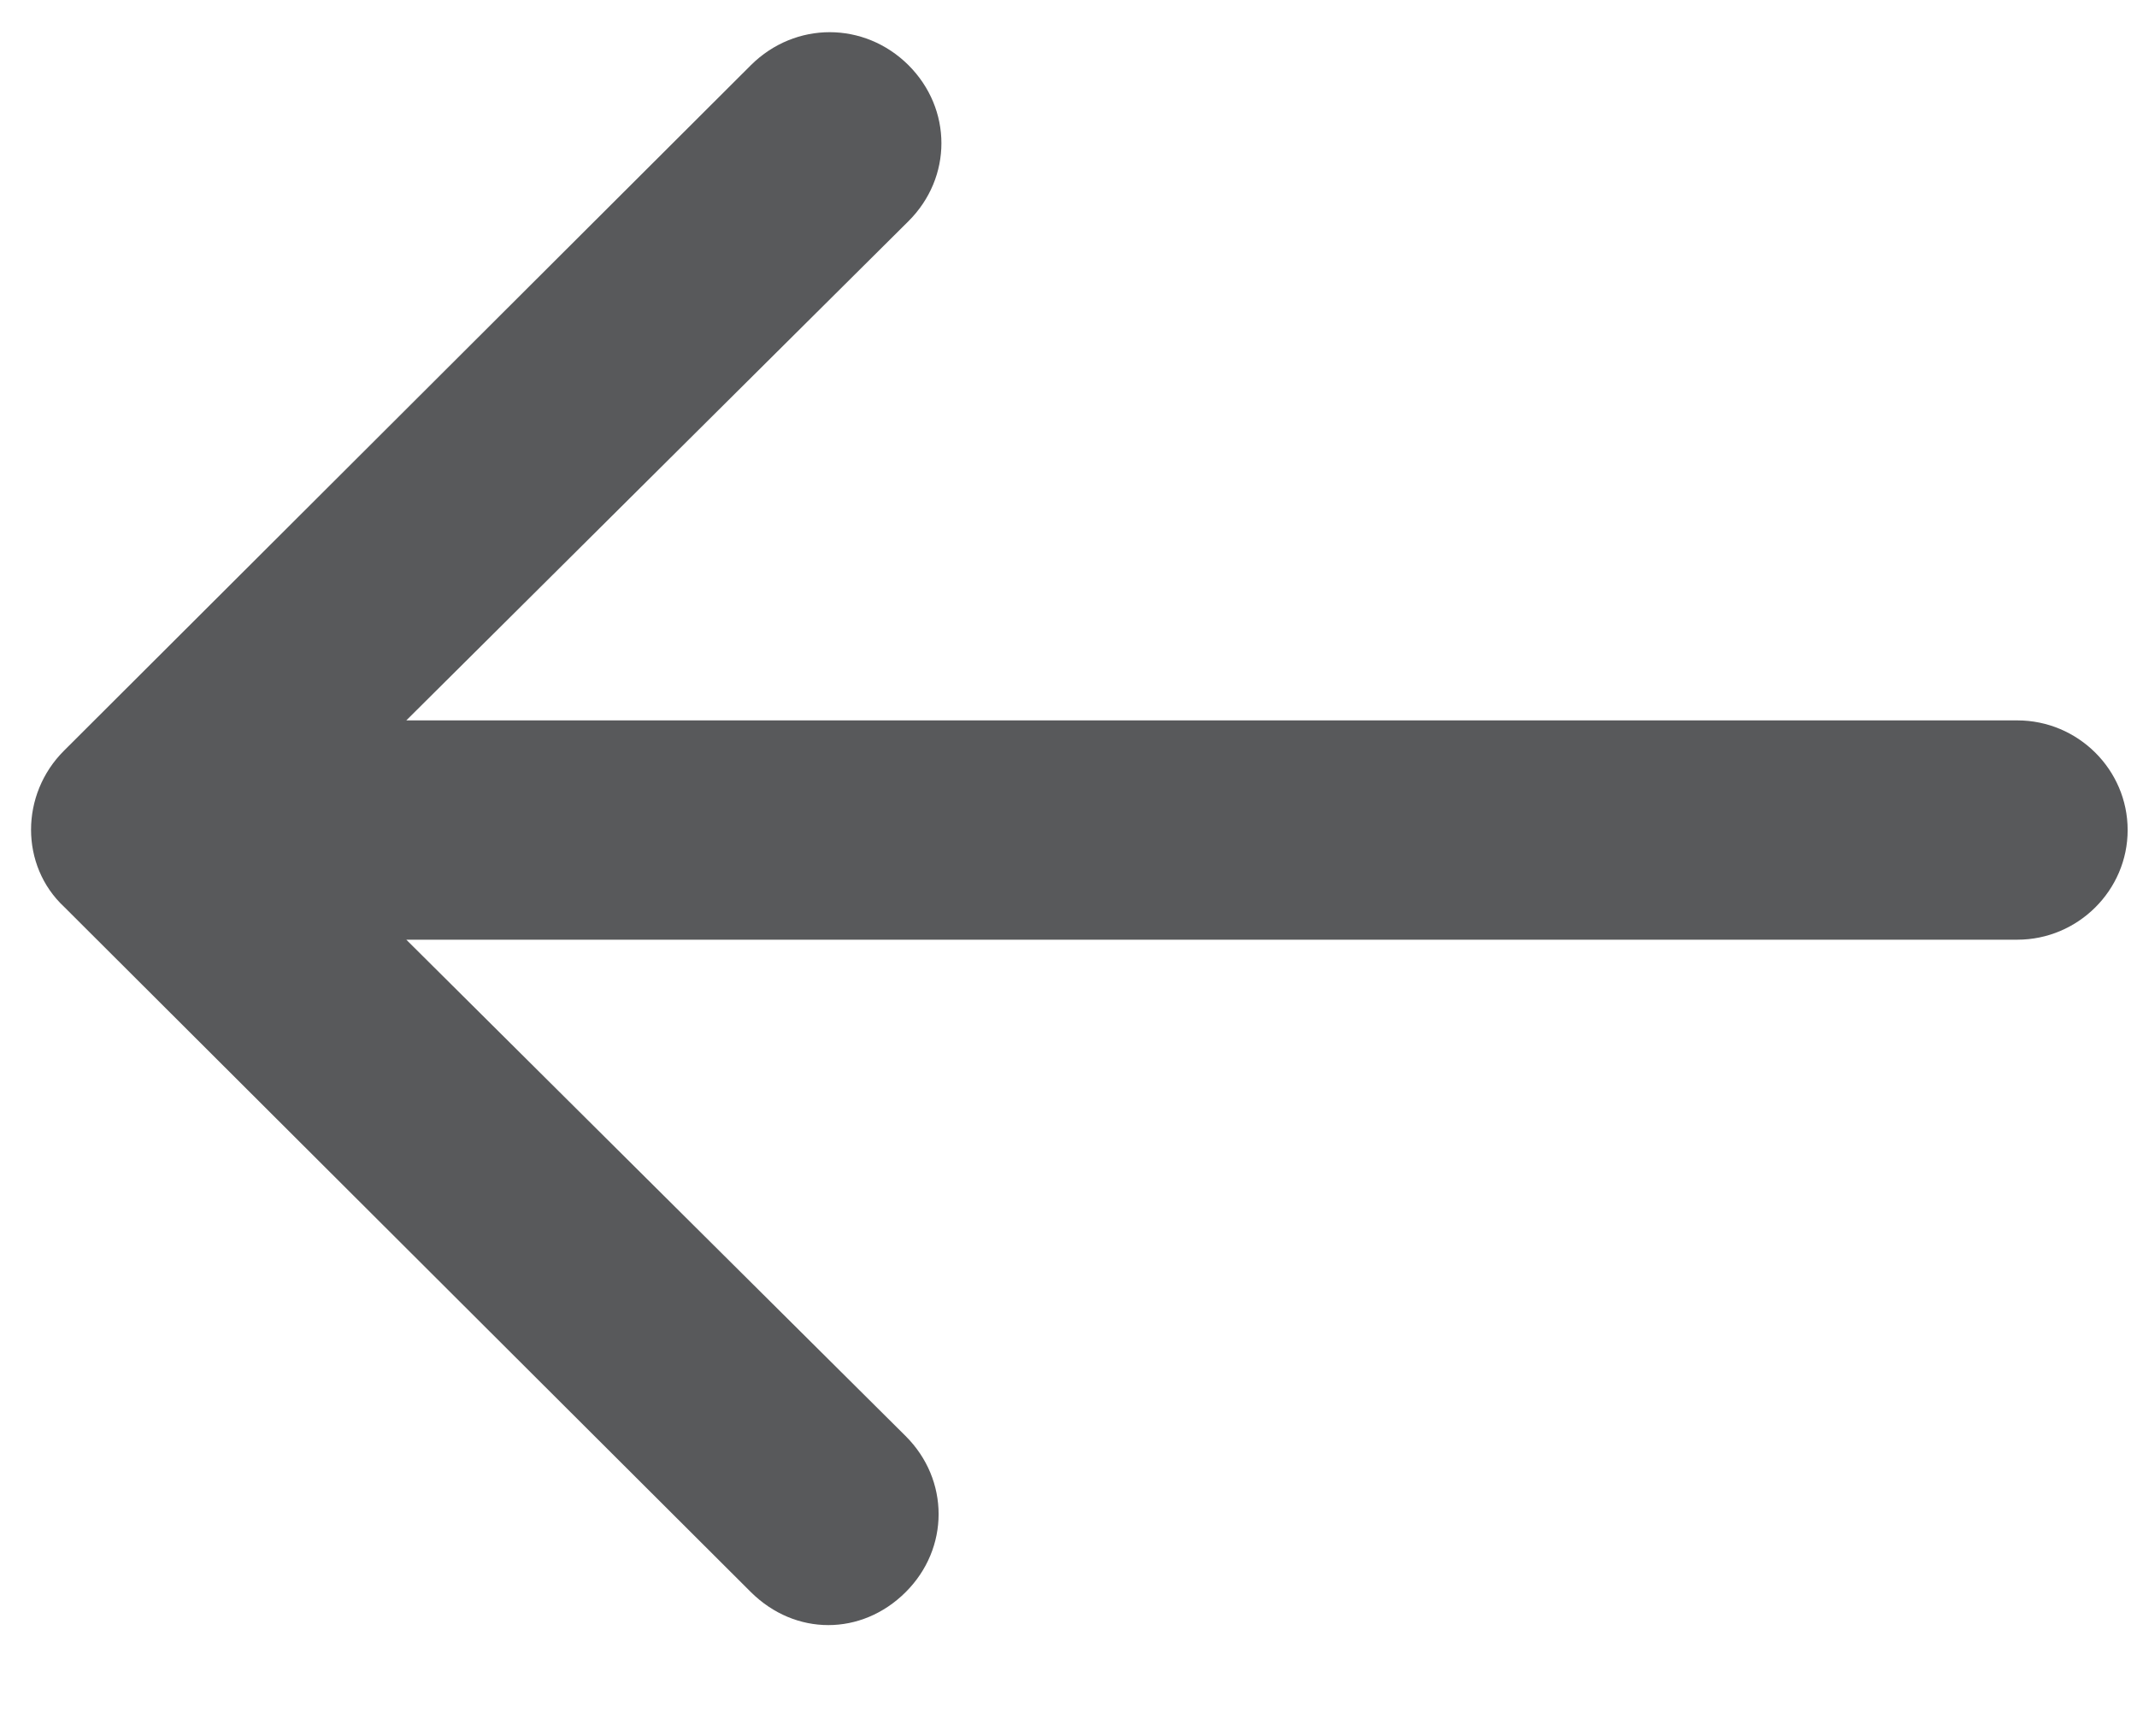<svg width="16" height="13" viewBox="0 0 16 13" fill="none" xmlns="http://www.w3.org/2000/svg">
<path d="M0.48 6.79L5.623 11.922C5.789 12.086 5.995 12.168 6.202 12.168C6.408 12.168 6.615 12.086 6.78 11.922C7.11 11.594 7.11 11.08 6.78 10.752L3.042 7.036H15.104C15.558 7.036 15.93 6.666 15.93 6.215C15.93 5.763 15.558 5.394 15.104 5.394H3.042L6.801 1.657C7.131 1.329 7.131 0.816 6.801 0.487C6.47 0.159 5.954 0.159 5.623 0.487L0.48 5.62C0.15 5.948 0.15 6.482 0.48 6.79Z" fill="#58595B"/>
</svg>
